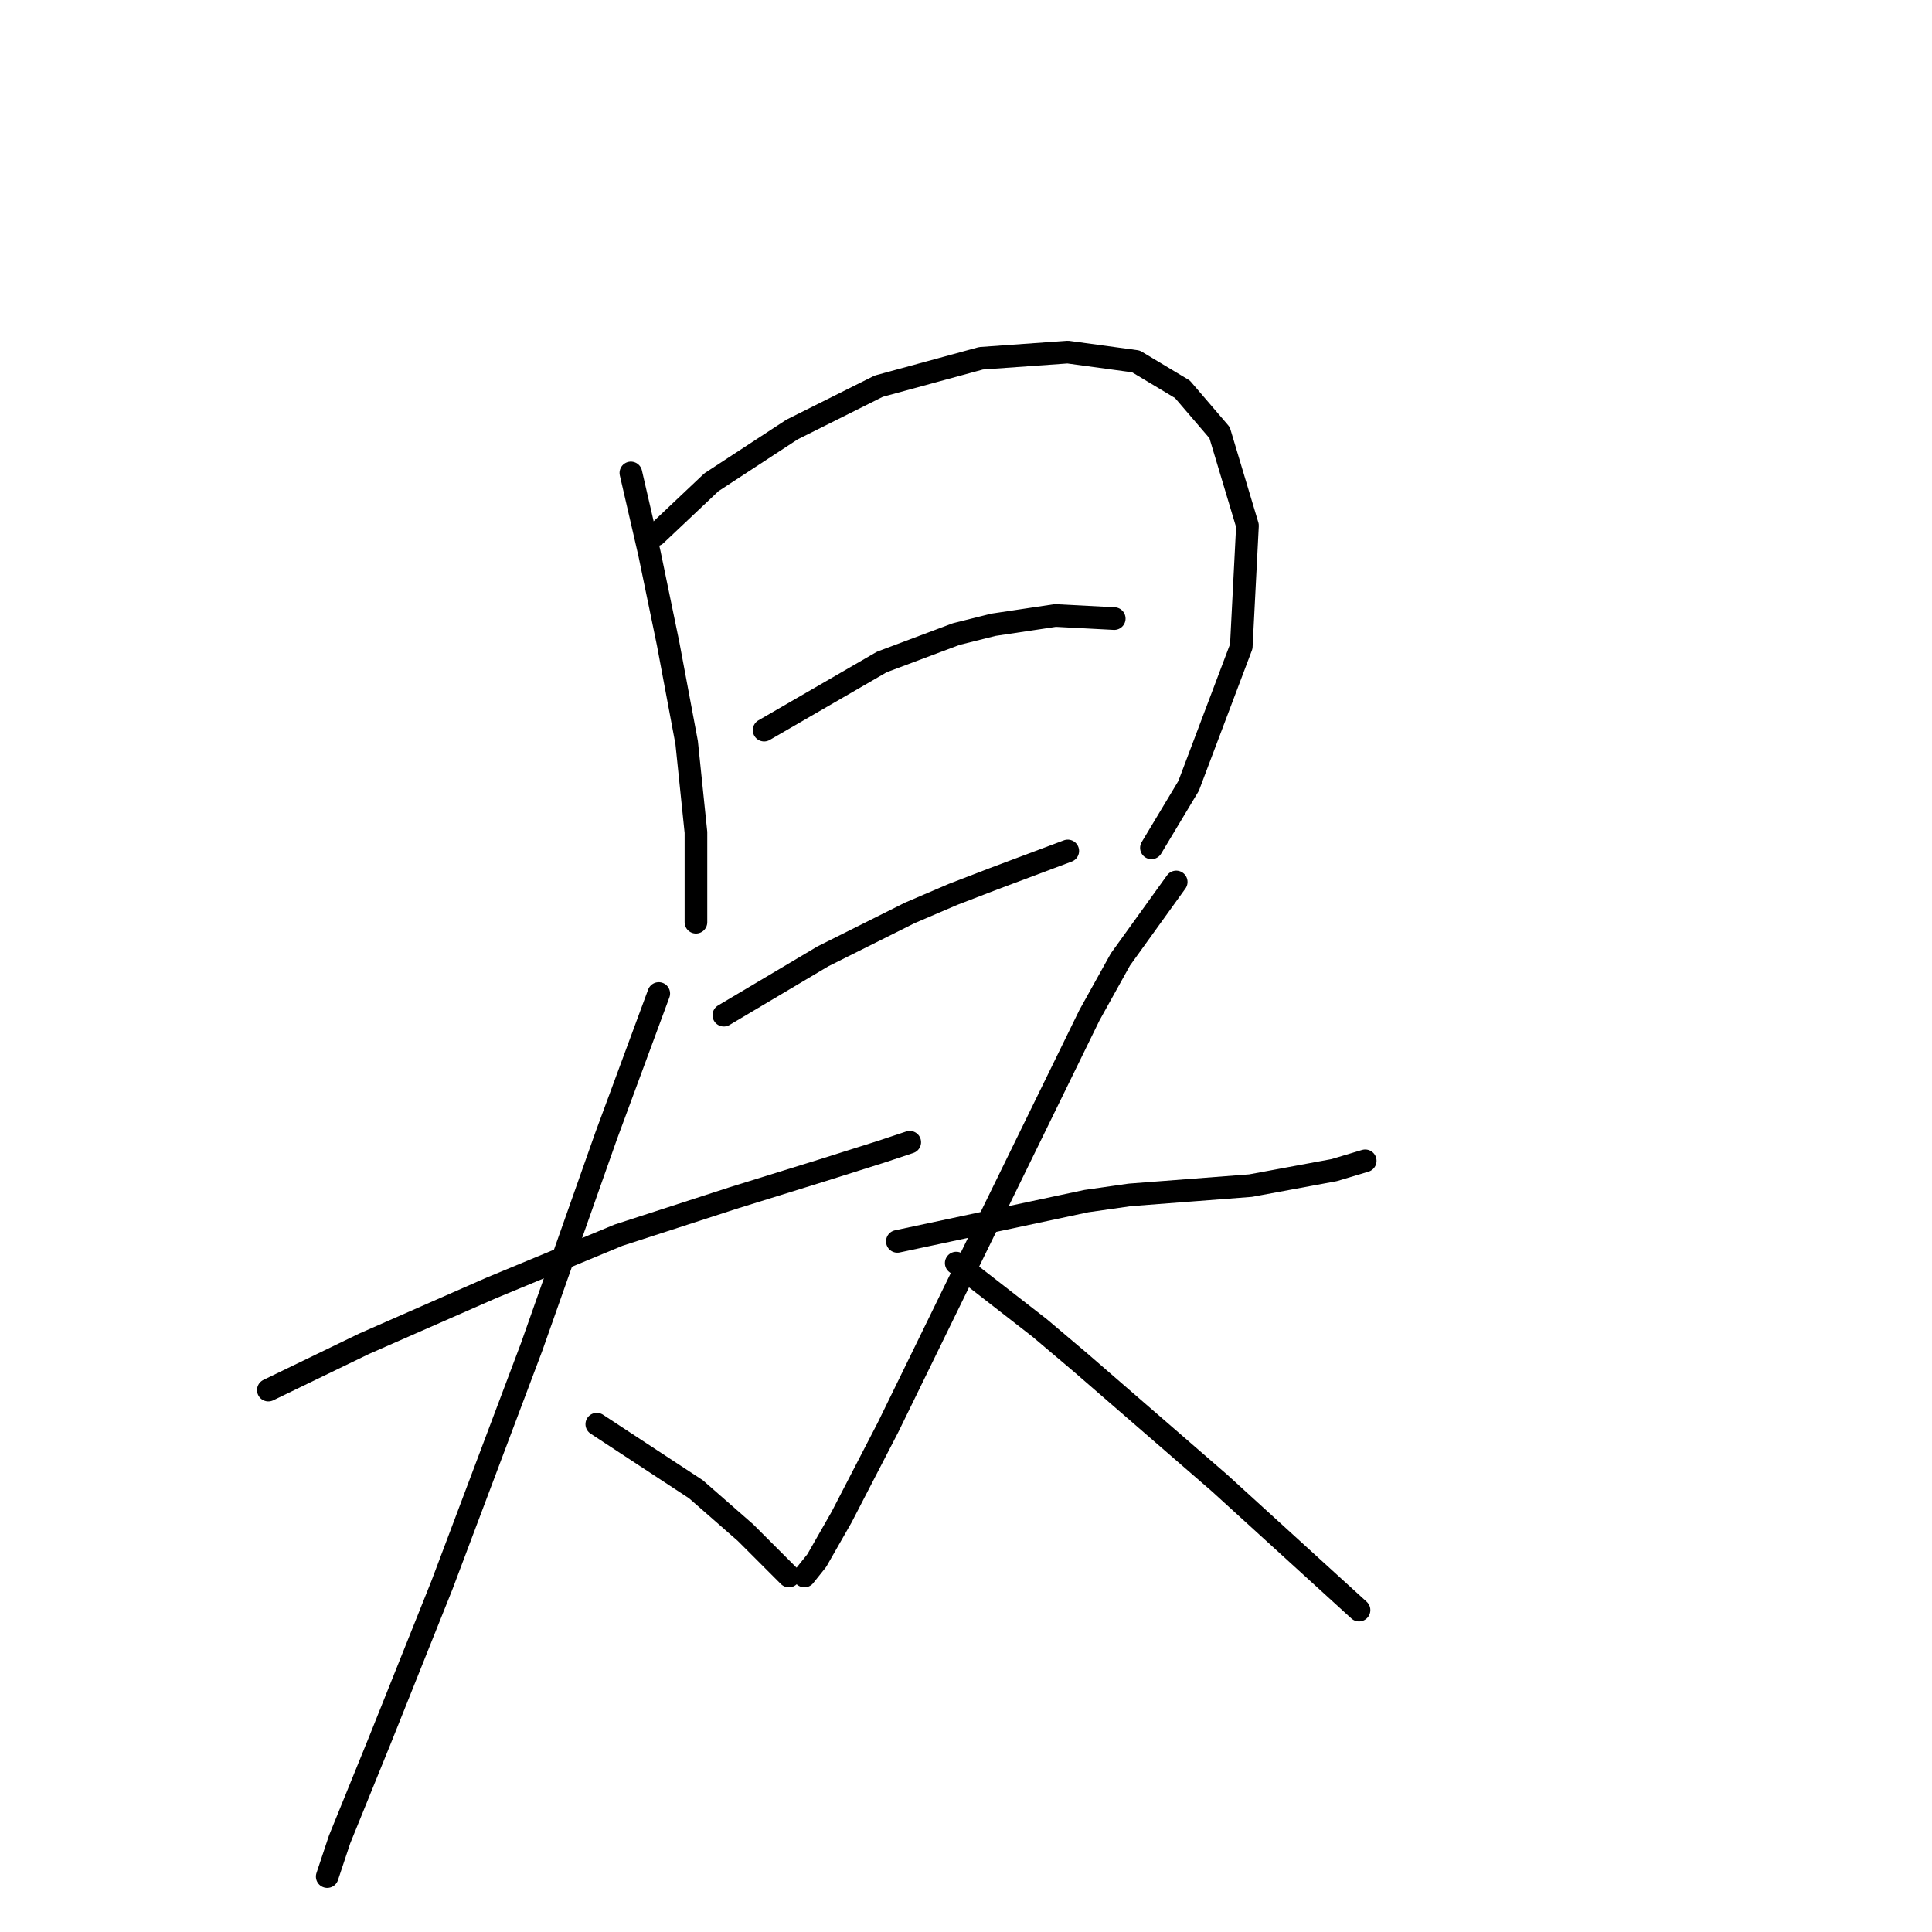 <?xml version="1.0" standalone="no"?>
    <svg width="256" height="256" xmlns="http://www.w3.org/2000/svg" version="1.1">
    <polyline stroke="black" stroke-width="3" stroke-linecap="round" fill="transparent" stroke-linejoin="round" points="83.594 62.667 86.058 73.342 88.521 85.249 90.985 98.387 92.216 110.294 92.216 122.2 92.216 122.2 " />
        <polyline stroke="black" stroke-width="3" stroke-linecap="round" fill="transparent" stroke-linejoin="round" points="86.879 70.879 94.269 63.899 104.944 56.919 116.44 51.171 129.989 47.476 141.485 46.655 150.517 47.887 156.676 51.582 161.603 57.33 165.298 69.647 164.477 85.659 157.497 104.135 152.57 112.346 152.57 112.346 " />
        <polyline stroke="black" stroke-width="3" stroke-linecap="round" fill="transparent" stroke-linejoin="round" points="101.249 96.745 116.851 87.712 126.704 84.017 131.631 82.785 139.843 81.554 147.643 81.964 147.643 81.964 " />
        <polyline stroke="black" stroke-width="3" stroke-linecap="round" fill="transparent" stroke-linejoin="round" points="95.911 134.517 109.05 126.716 120.546 120.968 126.294 118.505 131.631 116.452 141.485 112.757 141.485 112.757 " />
        <polyline stroke="black" stroke-width="3" stroke-linecap="round" fill="transparent" stroke-linejoin="round" points="35.557 184.196 48.285 178.038 65.119 170.647 81.952 163.668 97.143 158.741 109.05 155.046 116.851 152.582 120.546 151.351 120.546 151.351 " />
        <polyline stroke="black" stroke-width="3" stroke-linecap="round" fill="transparent" stroke-linejoin="round" points="87.289 131.643 80.31 150.529 70.456 178.448 58.549 210.062 50.338 230.591 45.001 243.729 43.358 248.656 43.358 248.656 " />
        <polyline stroke="black" stroke-width="3" stroke-linecap="round" fill="transparent" stroke-linejoin="round" points="79.078 188.713 92.216 197.335 98.785 203.083 104.533 208.831 104.533 208.831 " />
        <polyline stroke="black" stroke-width="3" stroke-linecap="round" fill="transparent" stroke-linejoin="round" points="118.903 164.489 143.948 159.151 149.696 158.33 165.708 157.099 176.794 155.046 180.9 153.814 180.9 153.814 " />
        <polyline stroke="black" stroke-width="3" stroke-linecap="round" fill="transparent" stroke-linejoin="round" points="155.855 116.863 148.465 127.127 144.359 134.517 135.326 152.993 126.294 171.469 117.672 189.123 111.513 201.03 108.229 206.778 106.586 208.831 106.586 208.831 " />
        <polyline stroke="black" stroke-width="3" stroke-linecap="round" fill="transparent" stroke-linejoin="round" points="126.704 167.363 137.79 175.985 143.127 180.501 149.286 185.839 161.603 196.513 180.078 213.347 180.078 213.347 " />
        </svg>